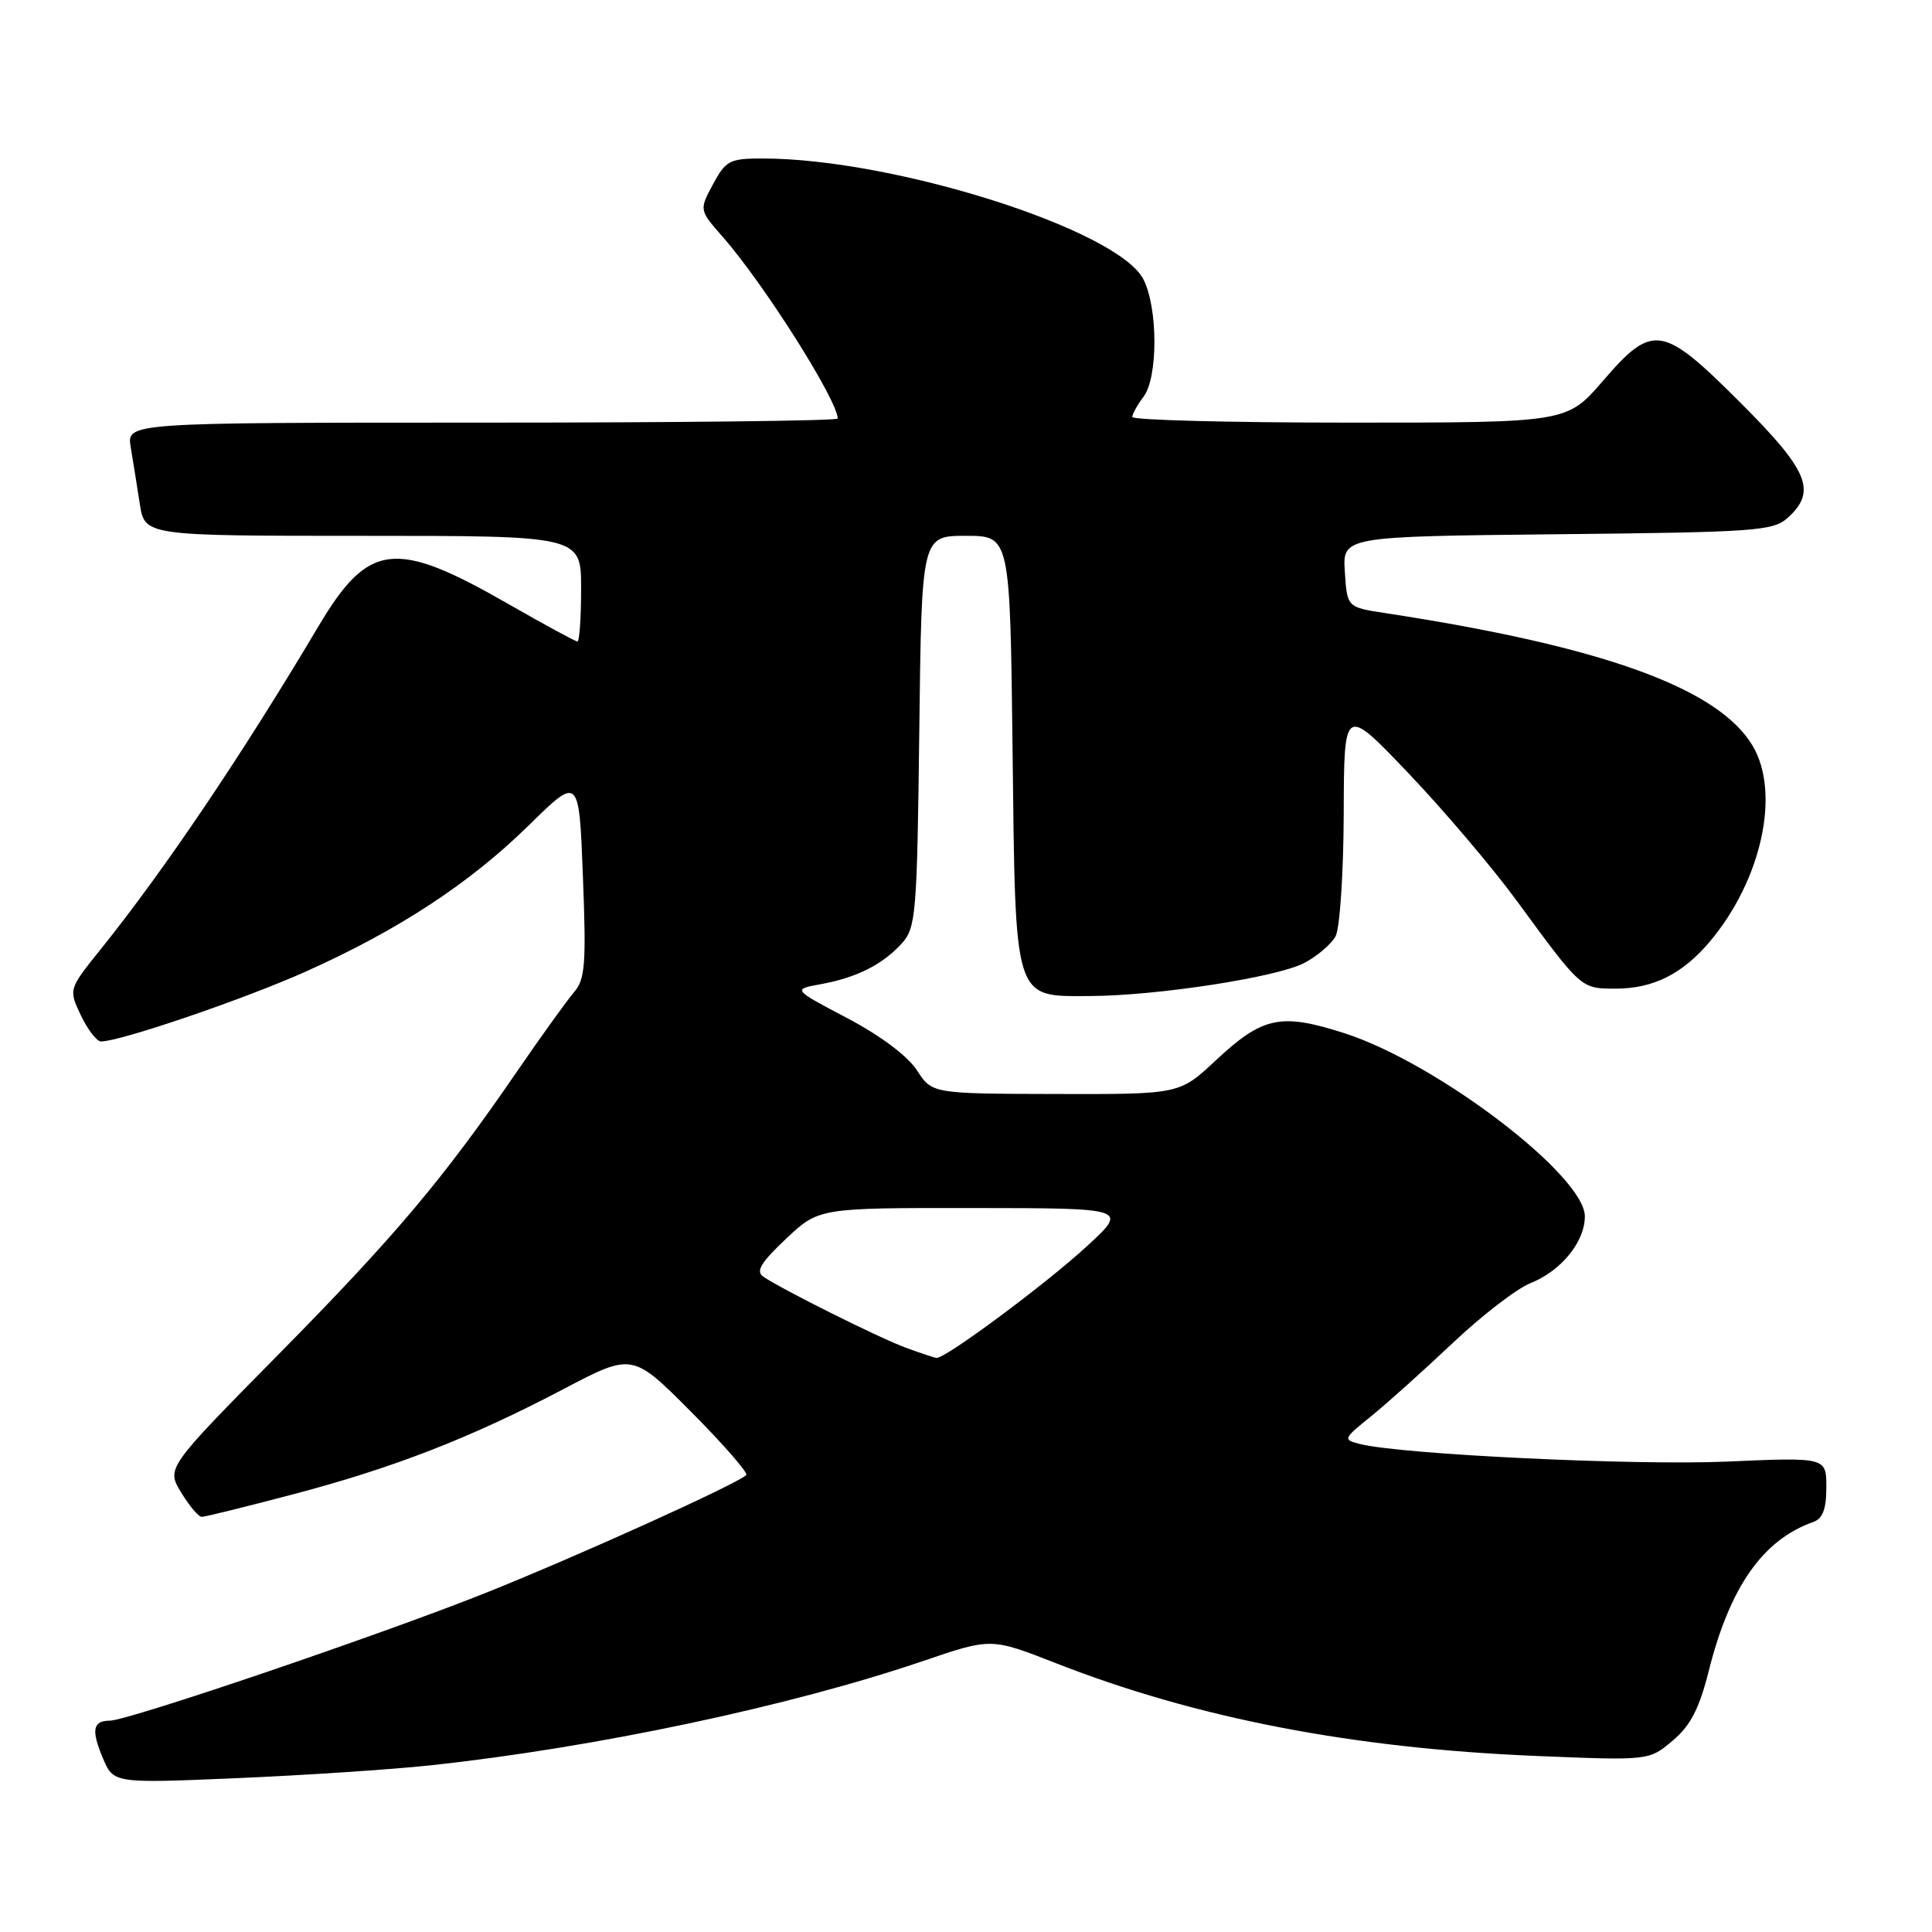 <?xml version="1.0" encoding="UTF-8" standalone="no"?>
<!DOCTYPE svg PUBLIC "-//W3C//DTD SVG 1.1//EN" "http://www.w3.org/Graphics/SVG/1.1/DTD/svg11.dtd" >
<svg xmlns="http://www.w3.org/2000/svg" xmlns:xlink="http://www.w3.org/1999/xlink" version="1.1" viewBox="0 0 256 256">
 <g >
 <path fill="currentColor"
d=" M 57.00 233.92 C 78.80 231.58 104.77 226.08 122.41 220.06 C 131.33 217.02 131.33 217.02 139.91 220.38 C 158.53 227.67 179.19 231.66 203.50 232.67 C 218.50 233.29 218.50 233.29 221.62 230.66 C 224.00 228.66 225.15 226.44 226.42 221.40 C 229.21 210.28 233.60 204.02 240.25 201.68 C 241.52 201.23 242.00 199.97 242.00 197.08 C 242.00 193.09 242.00 193.09 228.75 193.67 C 216.54 194.20 185.71 192.72 180.20 191.34 C 177.92 190.76 177.96 190.66 181.68 187.66 C 183.78 185.96 188.65 181.59 192.50 177.95 C 196.35 174.31 200.98 170.75 202.78 170.03 C 206.85 168.42 210.00 164.55 210.00 161.18 C 210.00 155.78 190.44 140.87 178.16 136.91 C 169.69 134.19 167.32 134.69 161.06 140.54 C 156.29 145.00 156.29 145.00 139.90 144.96 C 123.50 144.92 123.50 144.92 121.50 141.82 C 120.28 139.94 116.66 137.22 112.25 134.90 C 105.01 131.09 105.01 131.09 108.75 130.41 C 113.49 129.55 116.96 127.81 119.50 125.00 C 121.37 122.93 121.52 121.14 121.81 96.90 C 122.12 71.00 122.12 71.00 127.98 71.00 C 133.84 71.00 133.84 71.00 134.17 99.40 C 134.56 132.96 134.26 132.01 144.40 131.98 C 153.26 131.95 169.11 129.51 172.78 127.62 C 174.52 126.72 176.40 125.11 176.97 124.06 C 177.54 123.00 178.02 115.69 178.05 107.82 C 178.09 93.50 178.09 93.50 186.64 102.47 C 191.34 107.40 197.83 115.05 201.06 119.47 C 209.54 131.05 209.48 131.00 214.05 131.00 C 219.05 131.00 222.91 129.08 226.54 124.79 C 233.41 116.64 235.95 105.12 232.25 98.85 C 227.72 91.18 212.38 85.64 183.50 81.23 C 178.50 80.46 178.50 80.46 178.20 75.78 C 177.89 71.09 177.89 71.09 206.34 70.79 C 232.68 70.52 234.95 70.36 236.90 68.60 C 240.76 65.09 239.65 62.39 230.63 53.37 C 220.24 42.99 219.02 42.79 212.37 50.50 C 207.62 56.00 207.62 56.00 178.81 56.00 C 162.96 56.00 150.01 55.66 150.03 55.25 C 150.05 54.84 150.72 53.63 151.53 52.56 C 153.46 50.01 153.44 40.75 151.50 37.00 C 148.09 30.41 118.42 21.00 101.03 21.00 C 96.69 21.00 96.17 21.27 94.48 24.41 C 92.64 27.83 92.64 27.83 95.76 31.38 C 101.20 37.57 111.00 53.06 111.00 55.46 C 111.00 55.76 89.80 56.00 63.89 56.00 C 16.78 56.00 16.78 56.00 17.32 59.25 C 17.62 61.04 18.16 64.41 18.52 66.75 C 19.18 71.00 19.18 71.00 48.09 71.00 C 77.00 71.00 77.00 71.00 77.00 78.00 C 77.00 81.85 76.78 85.00 76.51 85.00 C 76.24 85.00 72.11 82.75 67.32 80.01 C 52.33 71.41 48.83 71.83 42.19 83.00 C 32.09 100.00 21.82 115.23 13.33 125.80 C 9.08 131.09 9.08 131.09 10.72 134.55 C 11.63 136.45 12.83 138.00 13.38 138.00 C 15.93 138.00 32.30 132.41 40.47 128.76 C 52.80 123.24 62.25 117.04 70.11 109.32 C 76.73 102.82 76.73 102.82 77.24 116.16 C 77.69 127.79 77.54 129.76 76.04 131.50 C 75.10 132.60 71.70 137.32 68.49 142.00 C 58.70 156.27 52.29 163.87 36.85 179.52 C 22.04 194.54 22.04 194.54 24.01 197.77 C 25.09 199.55 26.31 201.00 26.74 200.99 C 27.16 200.99 32.56 199.66 38.74 198.03 C 52.15 194.50 62.29 190.56 74.65 184.07 C 83.80 179.26 83.80 179.26 91.60 187.10 C 95.89 191.41 99.16 195.17 98.88 195.45 C 97.72 196.62 76.55 206.19 64.47 211.02 C 50.76 216.51 16.95 228.00 14.54 228.00 C 12.30 228.00 12.07 229.25 13.61 232.91 C 15.03 236.31 15.03 236.31 31.27 235.62 C 40.19 235.24 51.77 234.48 57.00 233.92 Z  M 120.00 178.57 C 116.50 177.28 103.70 170.90 101.15 169.17 C 100.11 168.47 100.79 167.32 104.15 164.15 C 108.50 160.05 108.50 160.05 129.00 160.07 C 149.50 160.09 149.50 160.09 144.00 165.15 C 138.52 170.19 125.22 180.06 124.09 179.93 C 123.77 179.89 121.92 179.28 120.00 178.57 Z "/>
</g>
</svg>